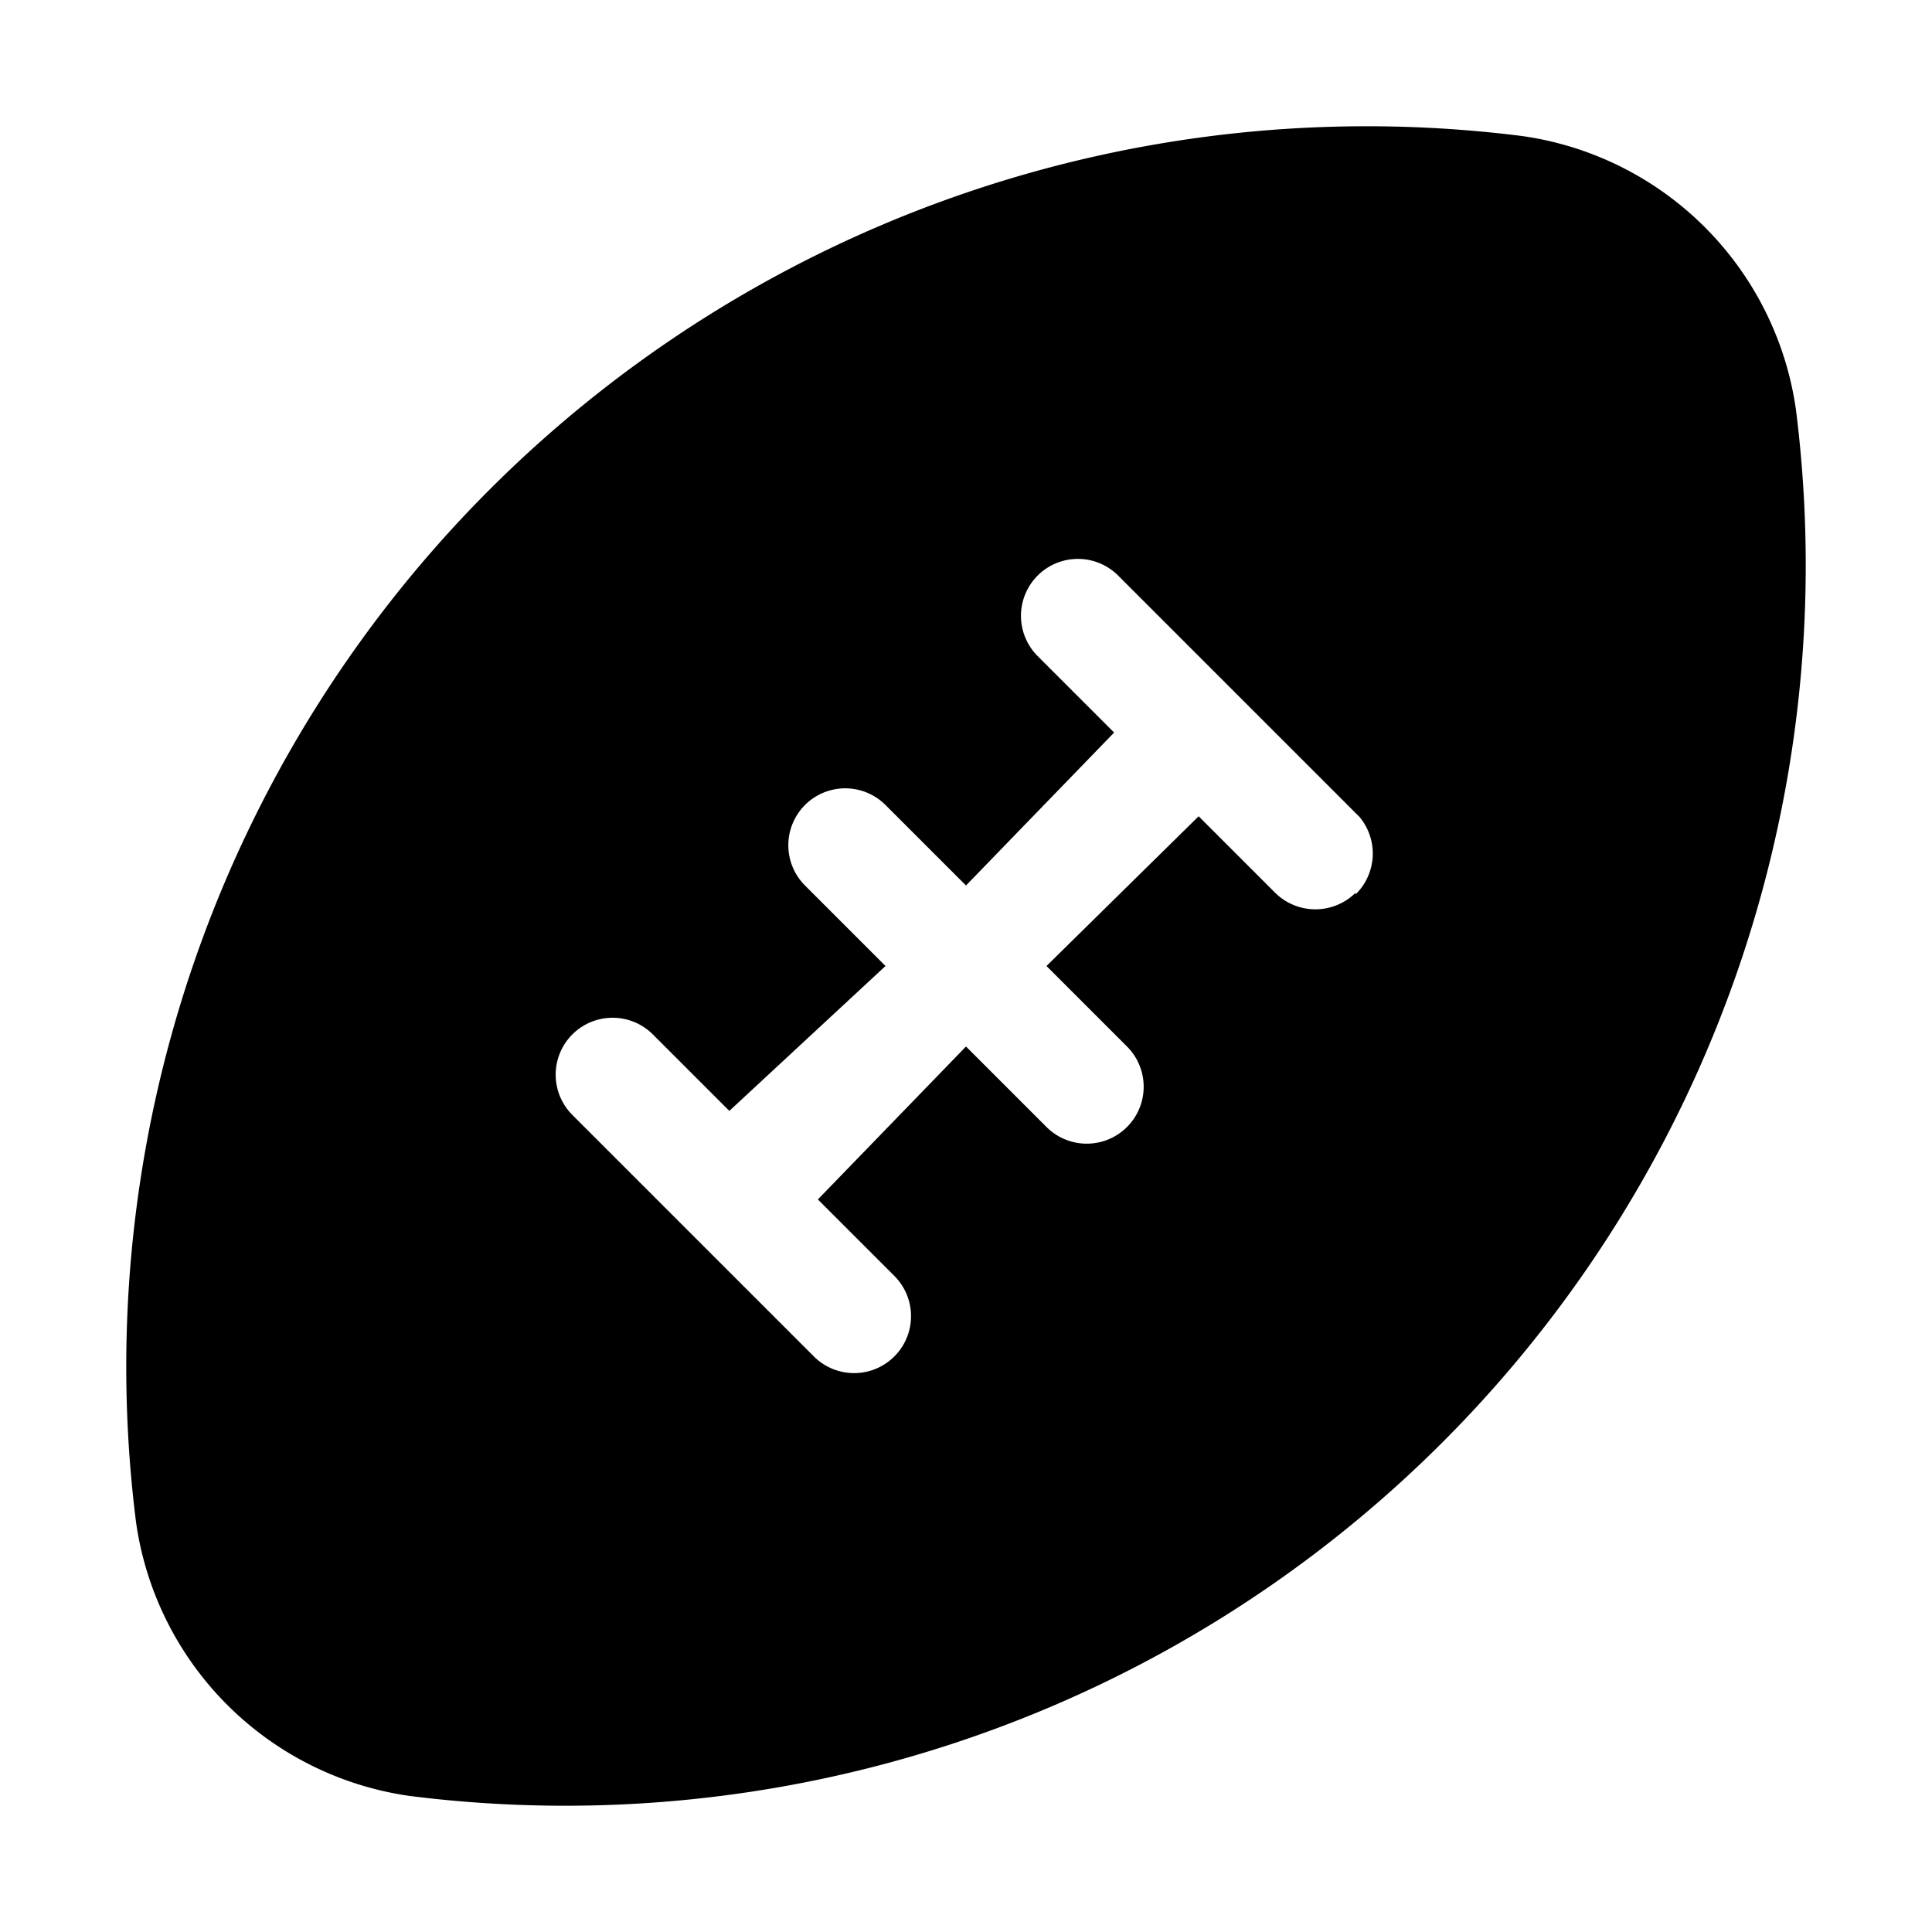 <svg id="Layer_1" data-name="Layer 1" xmlns="http://www.w3.org/2000/svg" viewBox="0 0 24 24"><title>american_football_ball_m_f</title><path d="M22.31,5.09a4,4,0,0,0-3.4-3.4A15.41,15.41,0,0,0,1.69,18.91a4,4,0,0,0,3.4,3.4A15.41,15.41,0,0,0,22.31,5.09Zm-5.47,6a.71.71,0,0,1-1,0l-.95-.95L13,12,14,13a.7.7,0,1,1-1,1L12,13,10.16,14.9l.95.95a.7.7,0,0,1-1,1l-3-3a.7.7,0,0,1,1-1l.95.95L11,12,10,11a.7.7,0,1,1,1-1L12,11,13.84,9.1l-.95-.95a.7.7,0,0,1,1-1l3,3A.71.71,0,0,1,16.84,11.11Z"/></svg>